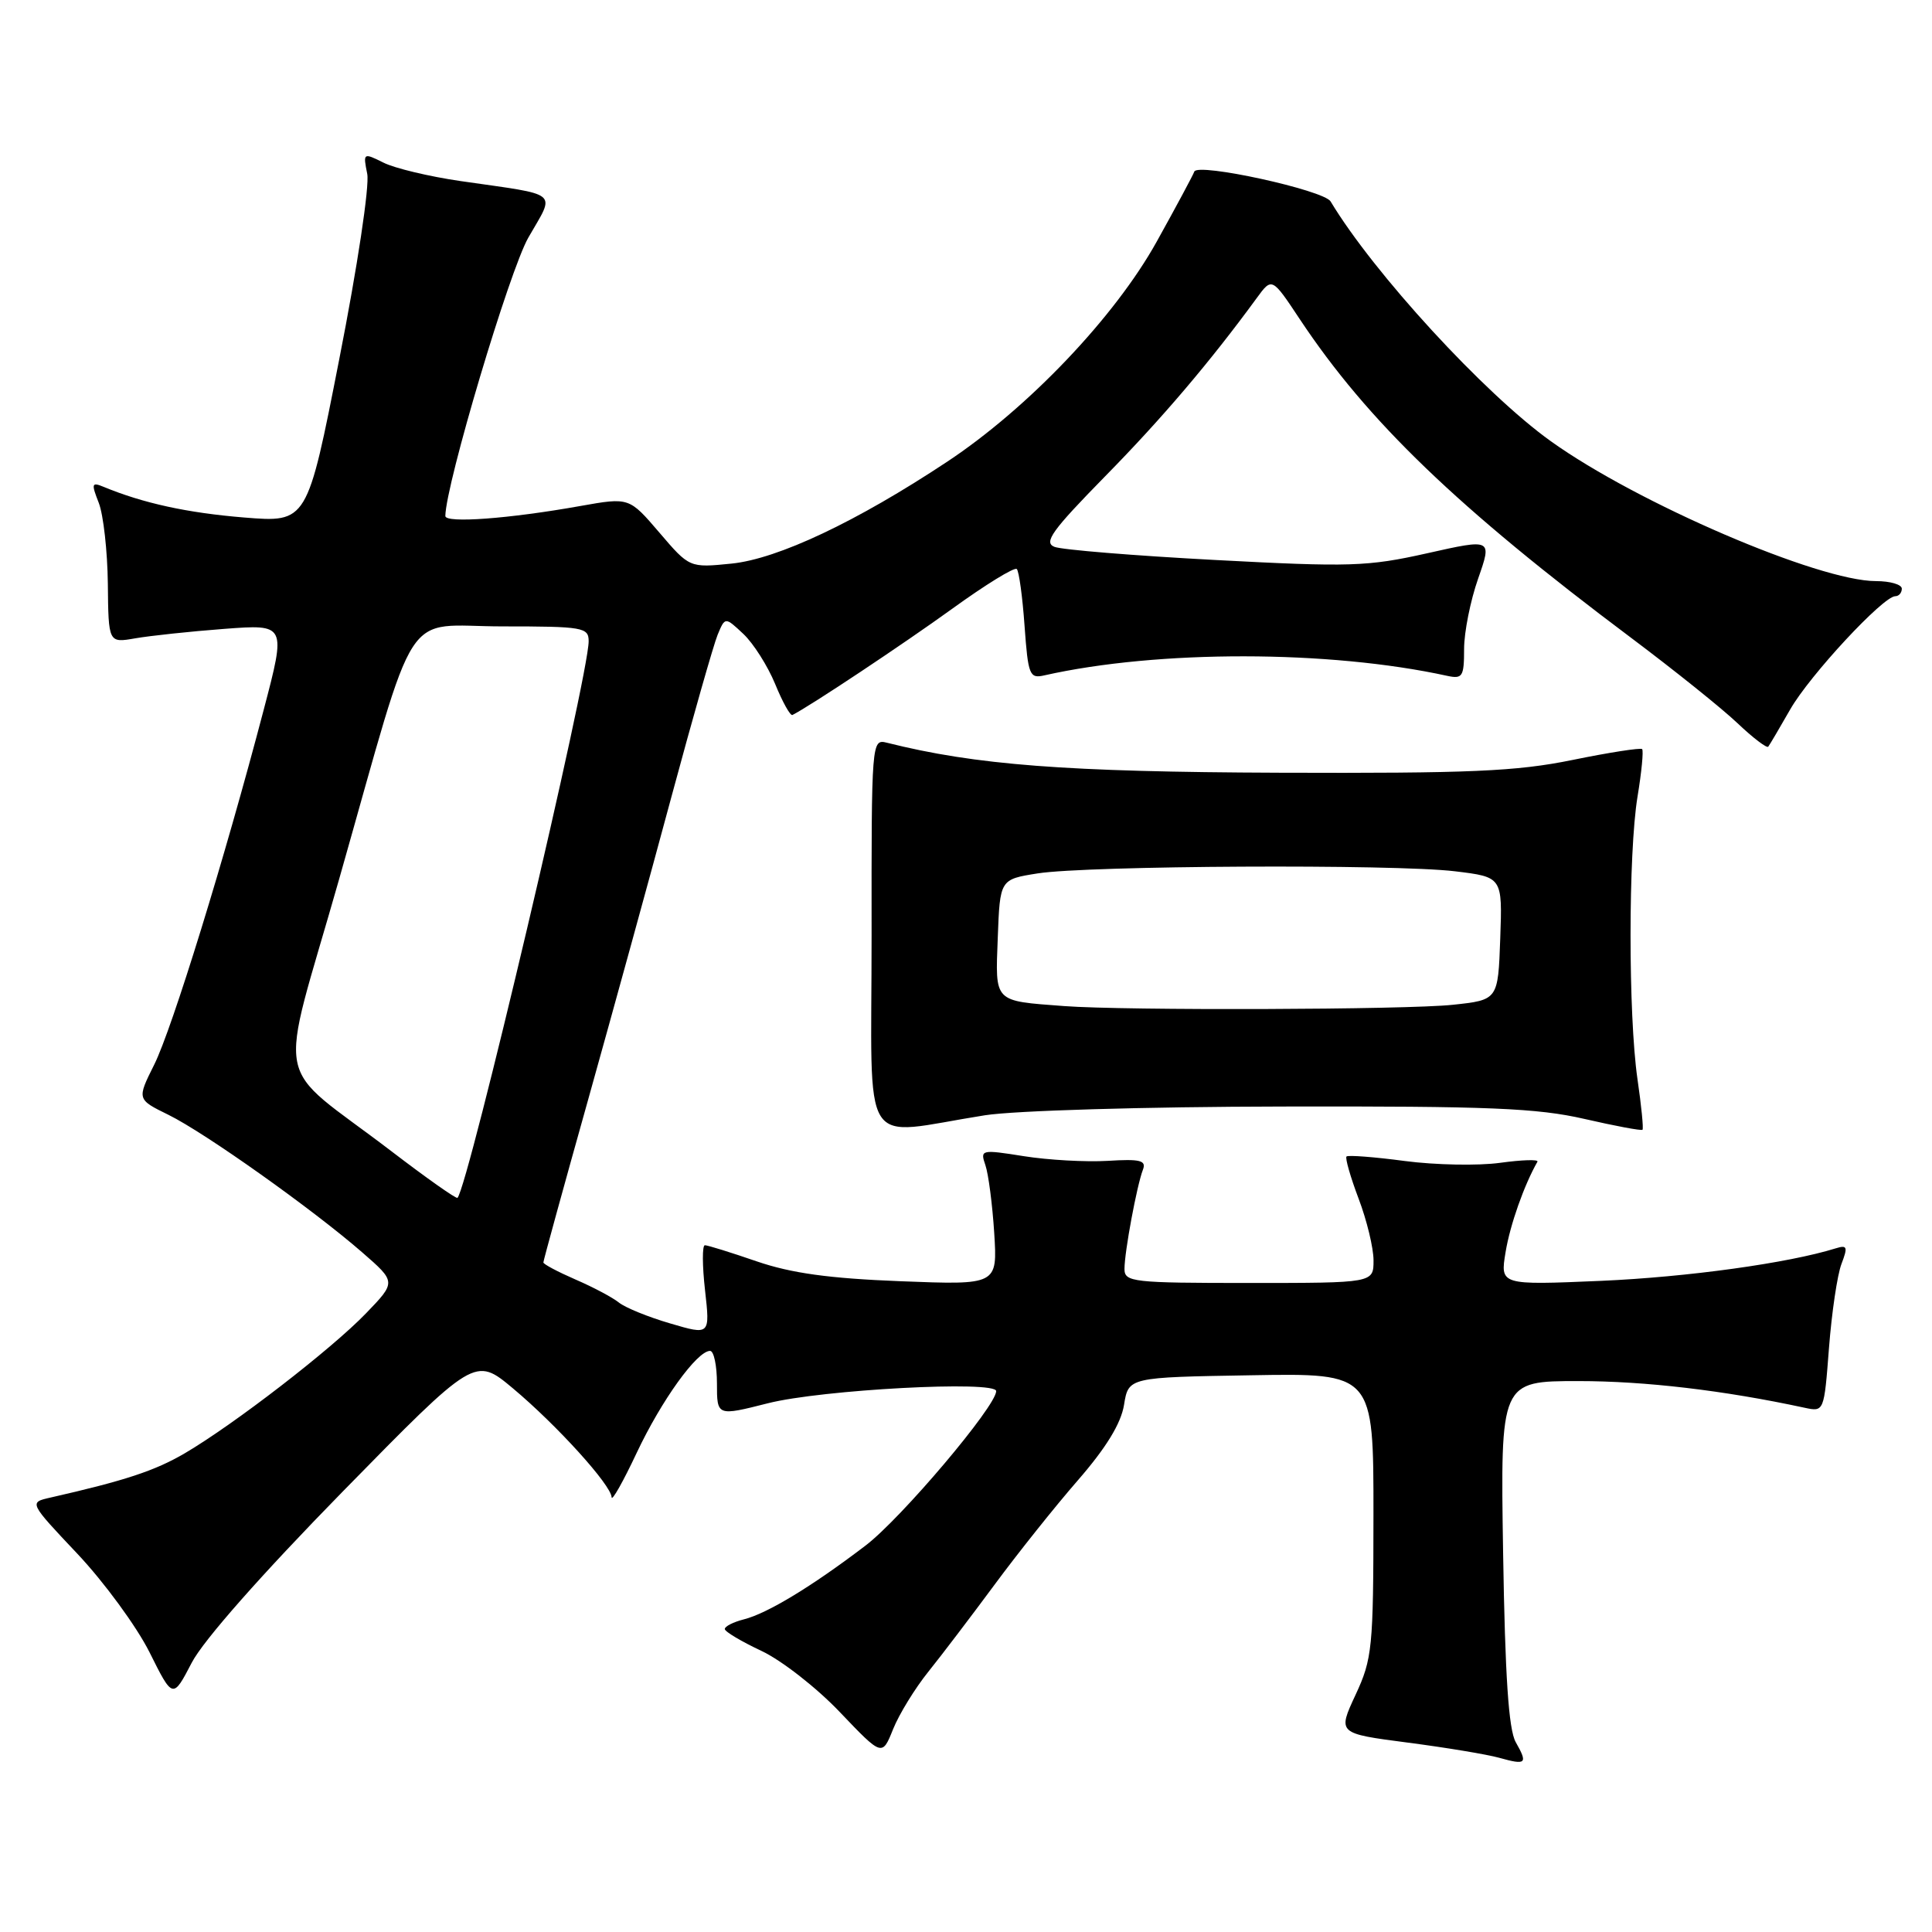 <?xml version="1.0" encoding="UTF-8" standalone="no"?>
<!DOCTYPE svg PUBLIC "-//W3C//DTD SVG 1.1//EN" "http://www.w3.org/Graphics/SVG/1.1/DTD/svg11.dtd" >
<svg xmlns="http://www.w3.org/2000/svg" xmlns:xlink="http://www.w3.org/1999/xlink" version="1.1" viewBox="0 0 256 256">
 <g >
 <path fill="currentColor"
d=" M 200.84 230.84 C 199.90 229.15 199.43 222.15 199.17 205.75 C 198.81 183.00 198.81 183.00 209.16 183.00 C 217.98 183.00 228.43 184.23 239.10 186.53 C 241.70 187.09 241.70 187.09 242.35 178.61 C 242.71 173.94 243.45 168.94 244.00 167.49 C 244.87 165.21 244.77 164.94 243.25 165.41 C 236.97 167.37 223.58 169.22 212.14 169.72 C 198.77 170.29 198.77 170.29 199.50 165.90 C 200.09 162.30 201.95 157.03 203.72 153.93 C 203.90 153.61 201.68 153.68 198.77 154.08 C 195.87 154.48 190.19 154.37 186.15 153.84 C 182.11 153.30 178.63 153.04 178.42 153.24 C 178.22 153.45 178.94 155.96 180.02 158.82 C 181.11 161.68 182.00 165.37 182.00 167.01 C 182.00 170.00 182.00 170.00 165.50 170.00 C 150.07 170.00 149.00 169.88 149.00 168.14 C 149.00 165.88 150.64 157.08 151.44 155.00 C 151.92 153.76 151.11 153.55 146.76 153.82 C 143.87 153.99 138.88 153.71 135.67 153.20 C 130.00 152.30 129.86 152.33 130.57 154.39 C 130.97 155.55 131.50 159.60 131.74 163.39 C 132.17 170.27 132.17 170.27 119.34 169.77 C 109.86 169.40 104.87 168.71 100.28 167.14 C 96.86 165.96 93.77 165.00 93.40 165.00 C 93.04 165.00 93.05 167.68 93.42 170.96 C 94.09 176.92 94.09 176.92 88.80 175.36 C 85.88 174.51 82.83 173.26 82.00 172.59 C 81.17 171.92 78.59 170.55 76.25 169.54 C 73.91 168.52 72.00 167.51 72.00 167.28 C 72.00 167.04 74.67 157.33 77.94 145.68 C 81.20 134.03 86.18 115.95 88.99 105.50 C 91.81 95.05 94.55 85.43 95.09 84.11 C 96.08 81.73 96.08 81.73 98.50 84.00 C 99.82 85.24 101.72 88.23 102.71 90.63 C 103.69 93.03 104.72 94.88 105.00 94.74 C 107.37 93.54 119.64 85.38 126.15 80.68 C 130.57 77.48 134.44 75.10 134.73 75.40 C 135.02 75.69 135.49 79.09 135.76 82.95 C 136.23 89.47 136.42 89.94 138.38 89.49 C 153.45 86.10 176.13 86.13 191.75 89.55 C 193.79 89.99 194.00 89.67 194.00 85.99 C 194.00 83.77 194.84 79.57 195.86 76.67 C 197.71 71.38 197.71 71.38 189.11 73.31 C 181.21 75.08 178.89 75.15 161.00 74.20 C 150.28 73.63 140.70 72.85 139.72 72.46 C 138.25 71.88 139.39 70.30 146.42 63.13 C 153.97 55.45 160.35 47.94 166.52 39.50 C 168.54 36.73 168.54 36.73 172.24 42.31 C 181.22 55.83 193.12 67.27 216.15 84.53 C 221.84 88.80 228.18 93.88 230.23 95.83 C 232.28 97.78 234.12 99.17 234.30 98.94 C 234.49 98.70 235.80 96.47 237.22 93.99 C 239.80 89.48 249.53 79.00 251.14 79.00 C 251.61 79.00 252.00 78.55 252.00 78.00 C 252.00 77.45 250.46 77.00 248.58 77.00 C 240.96 77.00 216.95 66.67 205.50 58.47 C 196.67 52.15 182.00 36.17 176.31 26.69 C 175.41 25.19 158.66 21.53 158.25 22.74 C 158.11 23.16 155.88 27.32 153.28 32.00 C 147.73 42.00 136.24 54.07 125.49 61.19 C 113.52 69.12 103.07 74.06 96.93 74.68 C 91.36 75.24 91.36 75.24 87.37 70.57 C 83.37 65.90 83.37 65.90 76.94 67.04 C 67.44 68.74 59.00 69.36 59.01 68.37 C 59.07 64.14 67.50 35.87 70.01 31.48 C 73.59 25.22 74.44 25.93 61.01 23.99 C 56.89 23.39 52.30 22.30 50.81 21.55 C 48.13 20.22 48.10 20.24 48.66 23.04 C 48.98 24.63 47.36 35.37 44.96 47.56 C 40.71 69.25 40.71 69.25 32.33 68.57 C 24.84 67.96 18.97 66.68 13.73 64.51 C 12.14 63.85 12.08 64.07 13.09 66.64 C 13.70 68.21 14.24 73.03 14.29 77.35 C 14.37 85.20 14.37 85.20 17.93 84.58 C 19.90 84.24 25.19 83.67 29.71 83.33 C 37.92 82.71 37.92 82.71 34.95 94.02 C 29.78 113.73 22.80 136.34 20.43 141.08 C 18.14 145.67 18.14 145.67 22.32 147.72 C 27.15 150.09 41.43 160.23 48.00 165.95 C 52.50 169.87 52.50 169.87 48.50 174.02 C 43.90 178.79 31.04 188.72 24.48 192.57 C 20.51 194.89 16.57 196.19 6.67 198.44 C 3.83 199.08 3.83 199.08 10.27 205.90 C 13.81 209.66 18.10 215.52 19.81 218.93 C 22.90 225.13 22.90 225.13 25.41 220.31 C 26.94 217.36 34.70 208.58 45.42 197.63 C 62.93 179.76 62.93 179.76 67.96 183.96 C 73.79 188.84 80.98 196.78 81.04 198.39 C 81.06 199.00 82.56 196.35 84.37 192.50 C 87.66 185.53 92.36 179.00 94.09 179.00 C 94.59 179.00 95.00 180.95 95.00 183.32 C 95.00 187.65 95.00 187.65 101.75 185.94 C 108.89 184.13 132.00 182.90 132.00 184.33 C 132.00 186.32 119.40 201.22 114.67 204.81 C 107.60 210.20 101.67 213.79 98.58 214.57 C 97.16 214.93 96.02 215.51 96.04 215.86 C 96.06 216.21 98.25 217.51 100.89 218.75 C 103.54 219.99 108.22 223.64 111.29 226.87 C 116.89 232.74 116.89 232.74 118.34 229.12 C 119.14 227.13 121.25 223.70 123.02 221.50 C 124.79 219.30 128.72 214.12 131.77 210.00 C 134.81 205.88 139.78 199.64 142.82 196.15 C 146.57 191.84 148.54 188.62 148.94 186.15 C 149.53 182.50 149.53 182.50 165.77 182.23 C 182.00 181.95 182.00 181.95 181.99 200.73 C 181.98 218.37 181.84 219.81 179.61 224.59 C 177.24 229.69 177.24 229.69 186.50 230.90 C 191.59 231.56 197.05 232.47 198.63 232.91 C 202.24 233.92 202.47 233.71 200.84 230.84 Z  M 130.50 147.78 C 134.46 147.16 151.63 146.65 170.00 146.62 C 197.26 146.56 203.70 146.83 209.93 148.26 C 214.02 149.20 217.49 149.85 217.64 149.70 C 217.79 149.55 217.49 146.52 216.97 142.96 C 215.75 134.48 215.75 113.07 216.98 105.56 C 217.52 102.30 217.79 99.46 217.59 99.26 C 217.39 99.06 213.24 99.70 208.36 100.70 C 200.90 102.22 194.77 102.48 169.50 102.39 C 141.25 102.29 129.29 101.37 117.50 98.41 C 115.50 97.91 115.47 98.25 115.49 123.92 C 115.50 153.34 113.67 150.43 130.50 147.78 Z  M 51.91 152.58 C 35.90 140.34 36.81 145.08 44.94 116.48 C 55.54 79.21 53.09 83.00 66.58 83.00 C 77.27 83.00 78.00 83.13 78.00 84.97 C 78.00 89.59 62.04 157.29 60.62 158.72 C 60.45 158.88 56.54 156.12 51.91 152.58 Z  M 141.00 133.31 C 131.59 132.60 131.88 132.91 132.21 124.23 C 132.50 116.52 132.50 116.52 137.50 115.73 C 144.08 114.69 184.75 114.48 192.79 115.45 C 199.08 116.21 199.08 116.21 198.79 124.35 C 198.50 132.50 198.50 132.50 192.50 133.14 C 186.36 133.80 149.09 133.92 141.00 133.31 Z "/>
</g>
</svg>